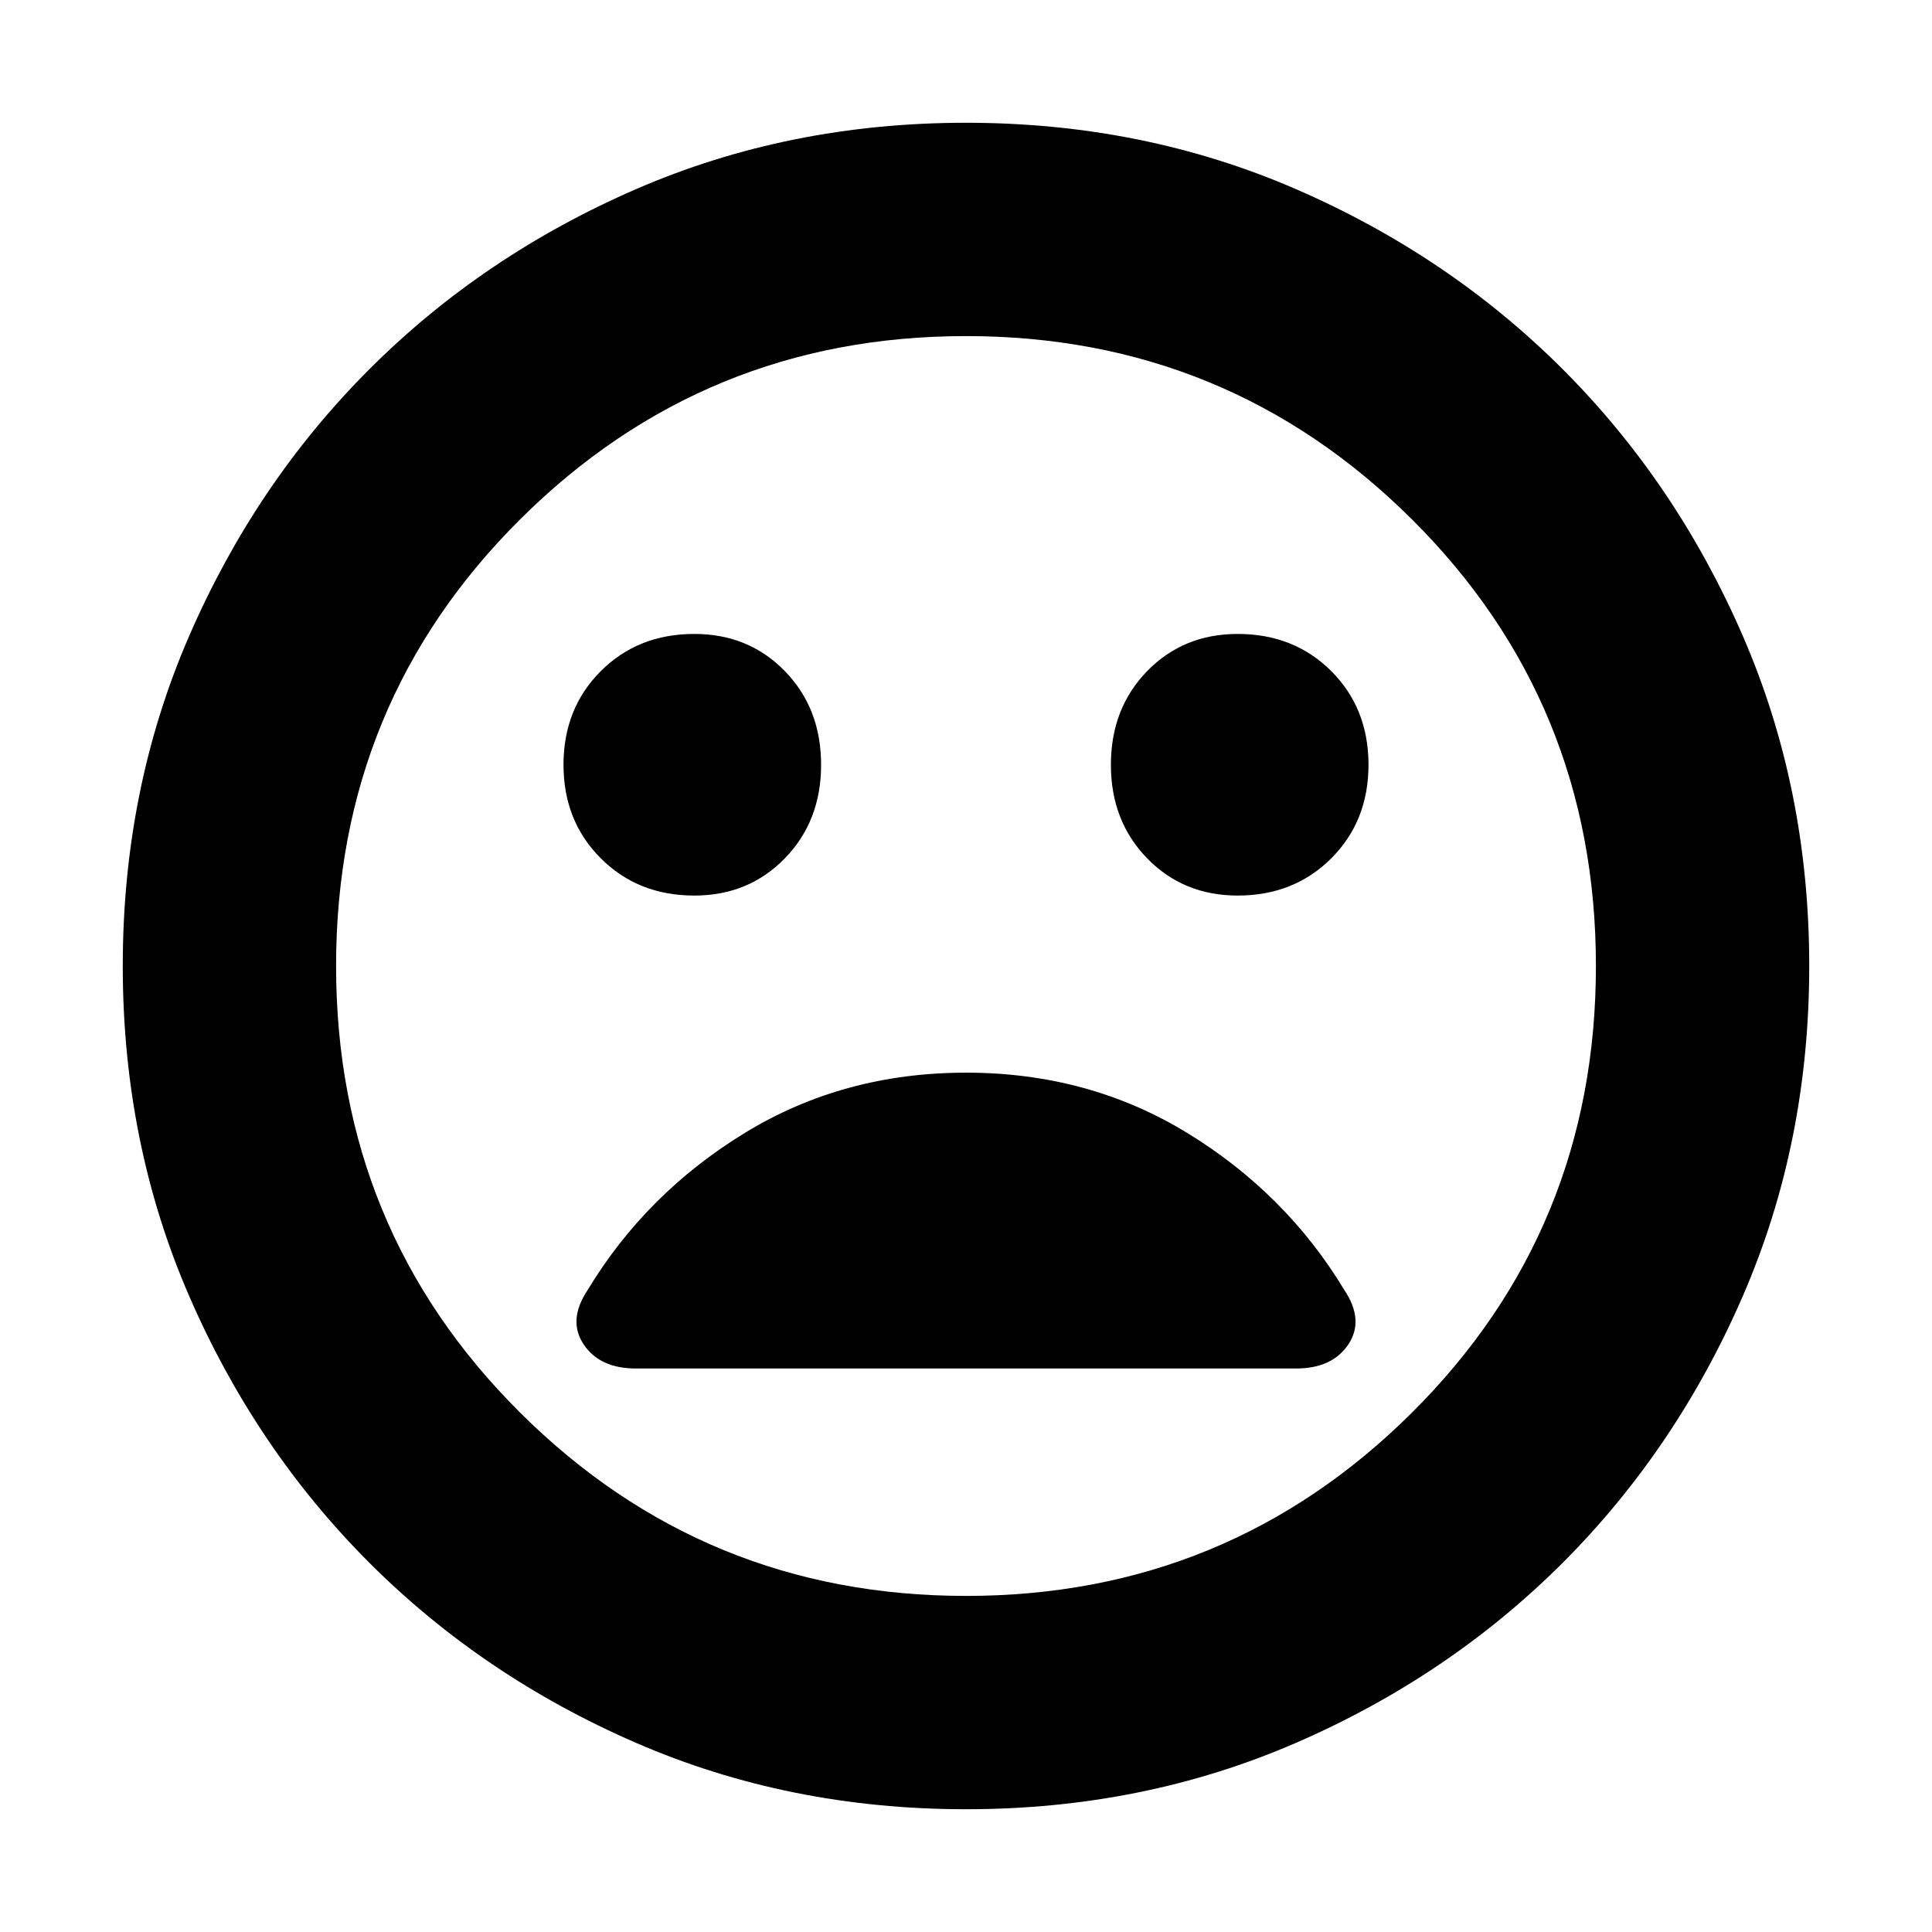 <svg xmlns="http://www.w3.org/2000/svg" height="24" width="24"><path d="M15.375 11.125Q16.075 11.125 16.538 10.662Q17 10.2 17 9.5Q17 8.8 16.538 8.337Q16.075 7.875 15.375 7.875Q14.7 7.875 14.25 8.337Q13.8 8.8 13.8 9.5Q13.8 10.2 14.25 10.662Q14.7 11.125 15.375 11.125ZM8.625 11.125Q9.3 11.125 9.75 10.662Q10.2 10.2 10.2 9.5Q10.2 8.8 9.75 8.337Q9.3 7.875 8.625 7.875Q7.925 7.875 7.463 8.337Q7 8.8 7 9.5Q7 10.2 7.463 10.662Q7.925 11.125 8.625 11.125ZM12 22.475Q9.8 22.475 7.9 21.65Q6 20.825 4.588 19.413Q3.175 18 2.35 16.1Q1.525 14.2 1.525 12Q1.525 9.8 2.35 7.9Q3.175 6 4.588 4.587Q6 3.175 7.9 2.35Q9.8 1.525 12 1.525Q14.2 1.525 16.1 2.35Q18 3.175 19.413 4.587Q20.825 6 21.65 7.9Q22.475 9.8 22.475 12Q22.475 14.2 21.65 16.1Q20.825 18 19.413 19.413Q18 20.825 16.1 21.65Q14.2 22.475 12 22.475ZM12 12Q12 12 12 12Q12 12 12 12Q12 12 12 12Q12 12 12 12Q12 12 12 12Q12 12 12 12Q12 12 12 12Q12 12 12 12ZM12 19.825Q15.25 19.825 17.538 17.55Q19.825 15.275 19.825 12Q19.825 8.725 17.538 6.45Q15.25 4.175 12 4.175Q8.75 4.175 6.463 6.45Q4.175 8.725 4.175 12Q4.175 15.275 6.463 17.55Q8.75 19.825 12 19.825ZM7.9 17H16.1Q16.55 17 16.75 16.7Q16.95 16.4 16.7 16.025Q15.975 14.825 14.75 14.075Q13.525 13.325 12 13.325Q10.475 13.325 9.25 14.075Q8.025 14.825 7.3 16.025Q7.05 16.4 7.25 16.7Q7.45 17 7.9 17Z"/></svg>